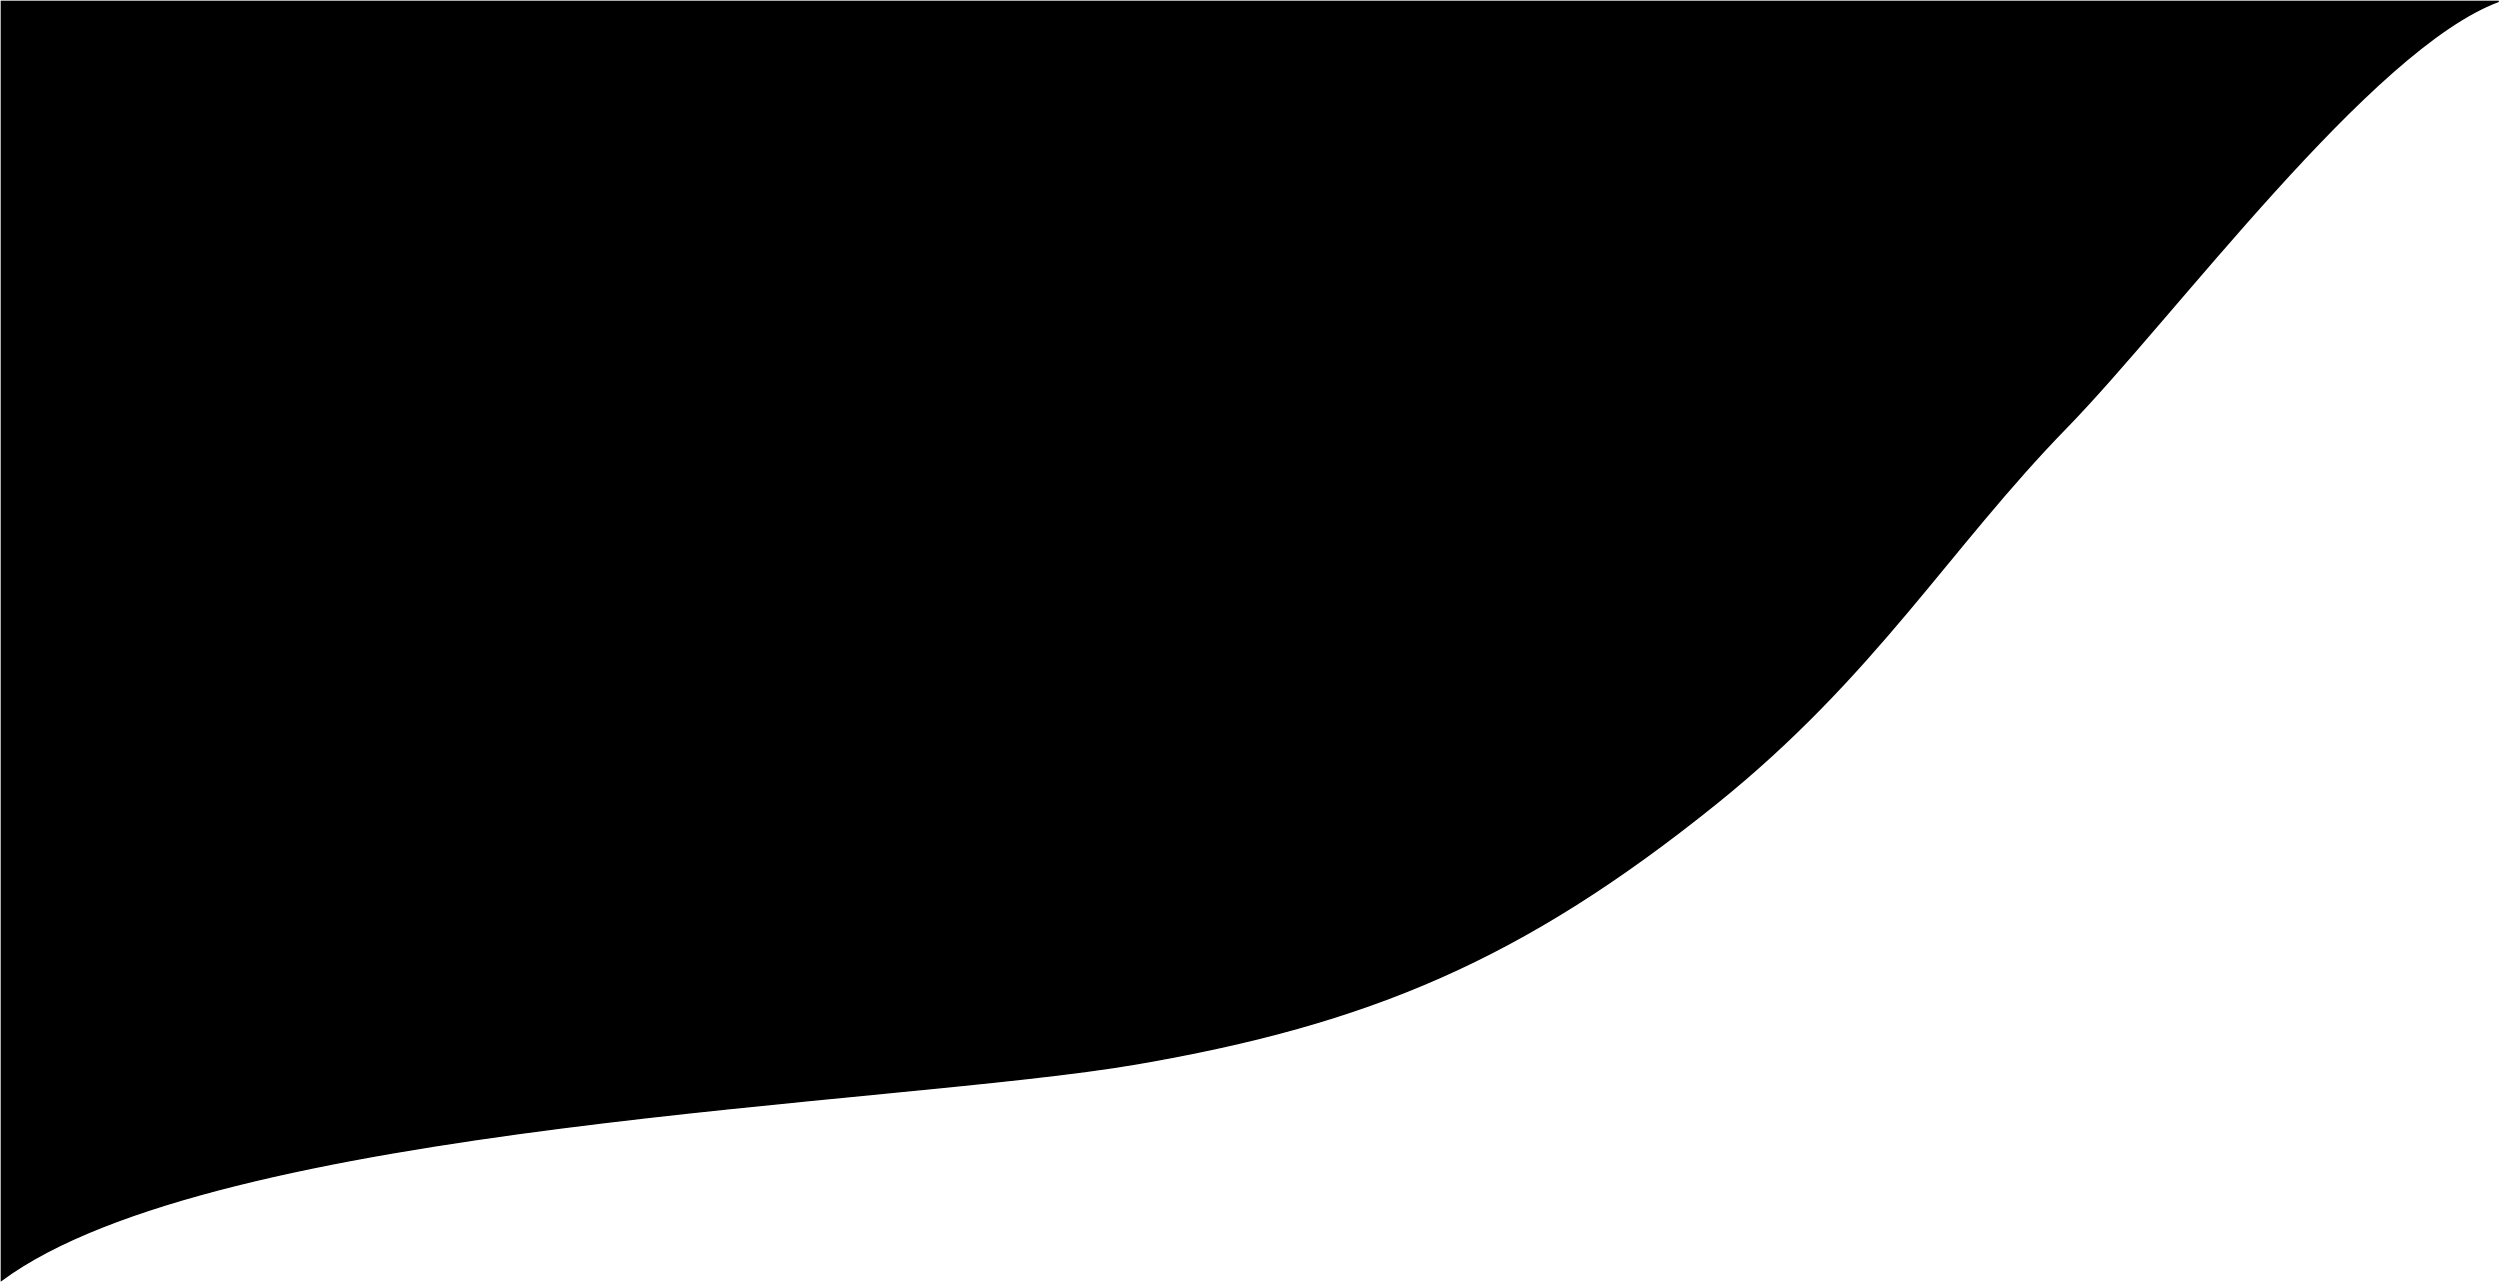 <svg width="1852" height="950" viewBox="0 0 1852 950" fill="none" xmlns="http://www.w3.org/2000/svg">
<path d="M842.5 788C664.669 818.716 159.394 831.131 1 948.5V1H1851C1756.5 36 1610 235.5 1531 316.5C1443.37 406.344 1389 500.612 1271 595.5C1127.67 710.759 1014.5 758.291 842.5 788Z" fill="black" stroke="black"/>
</svg>
